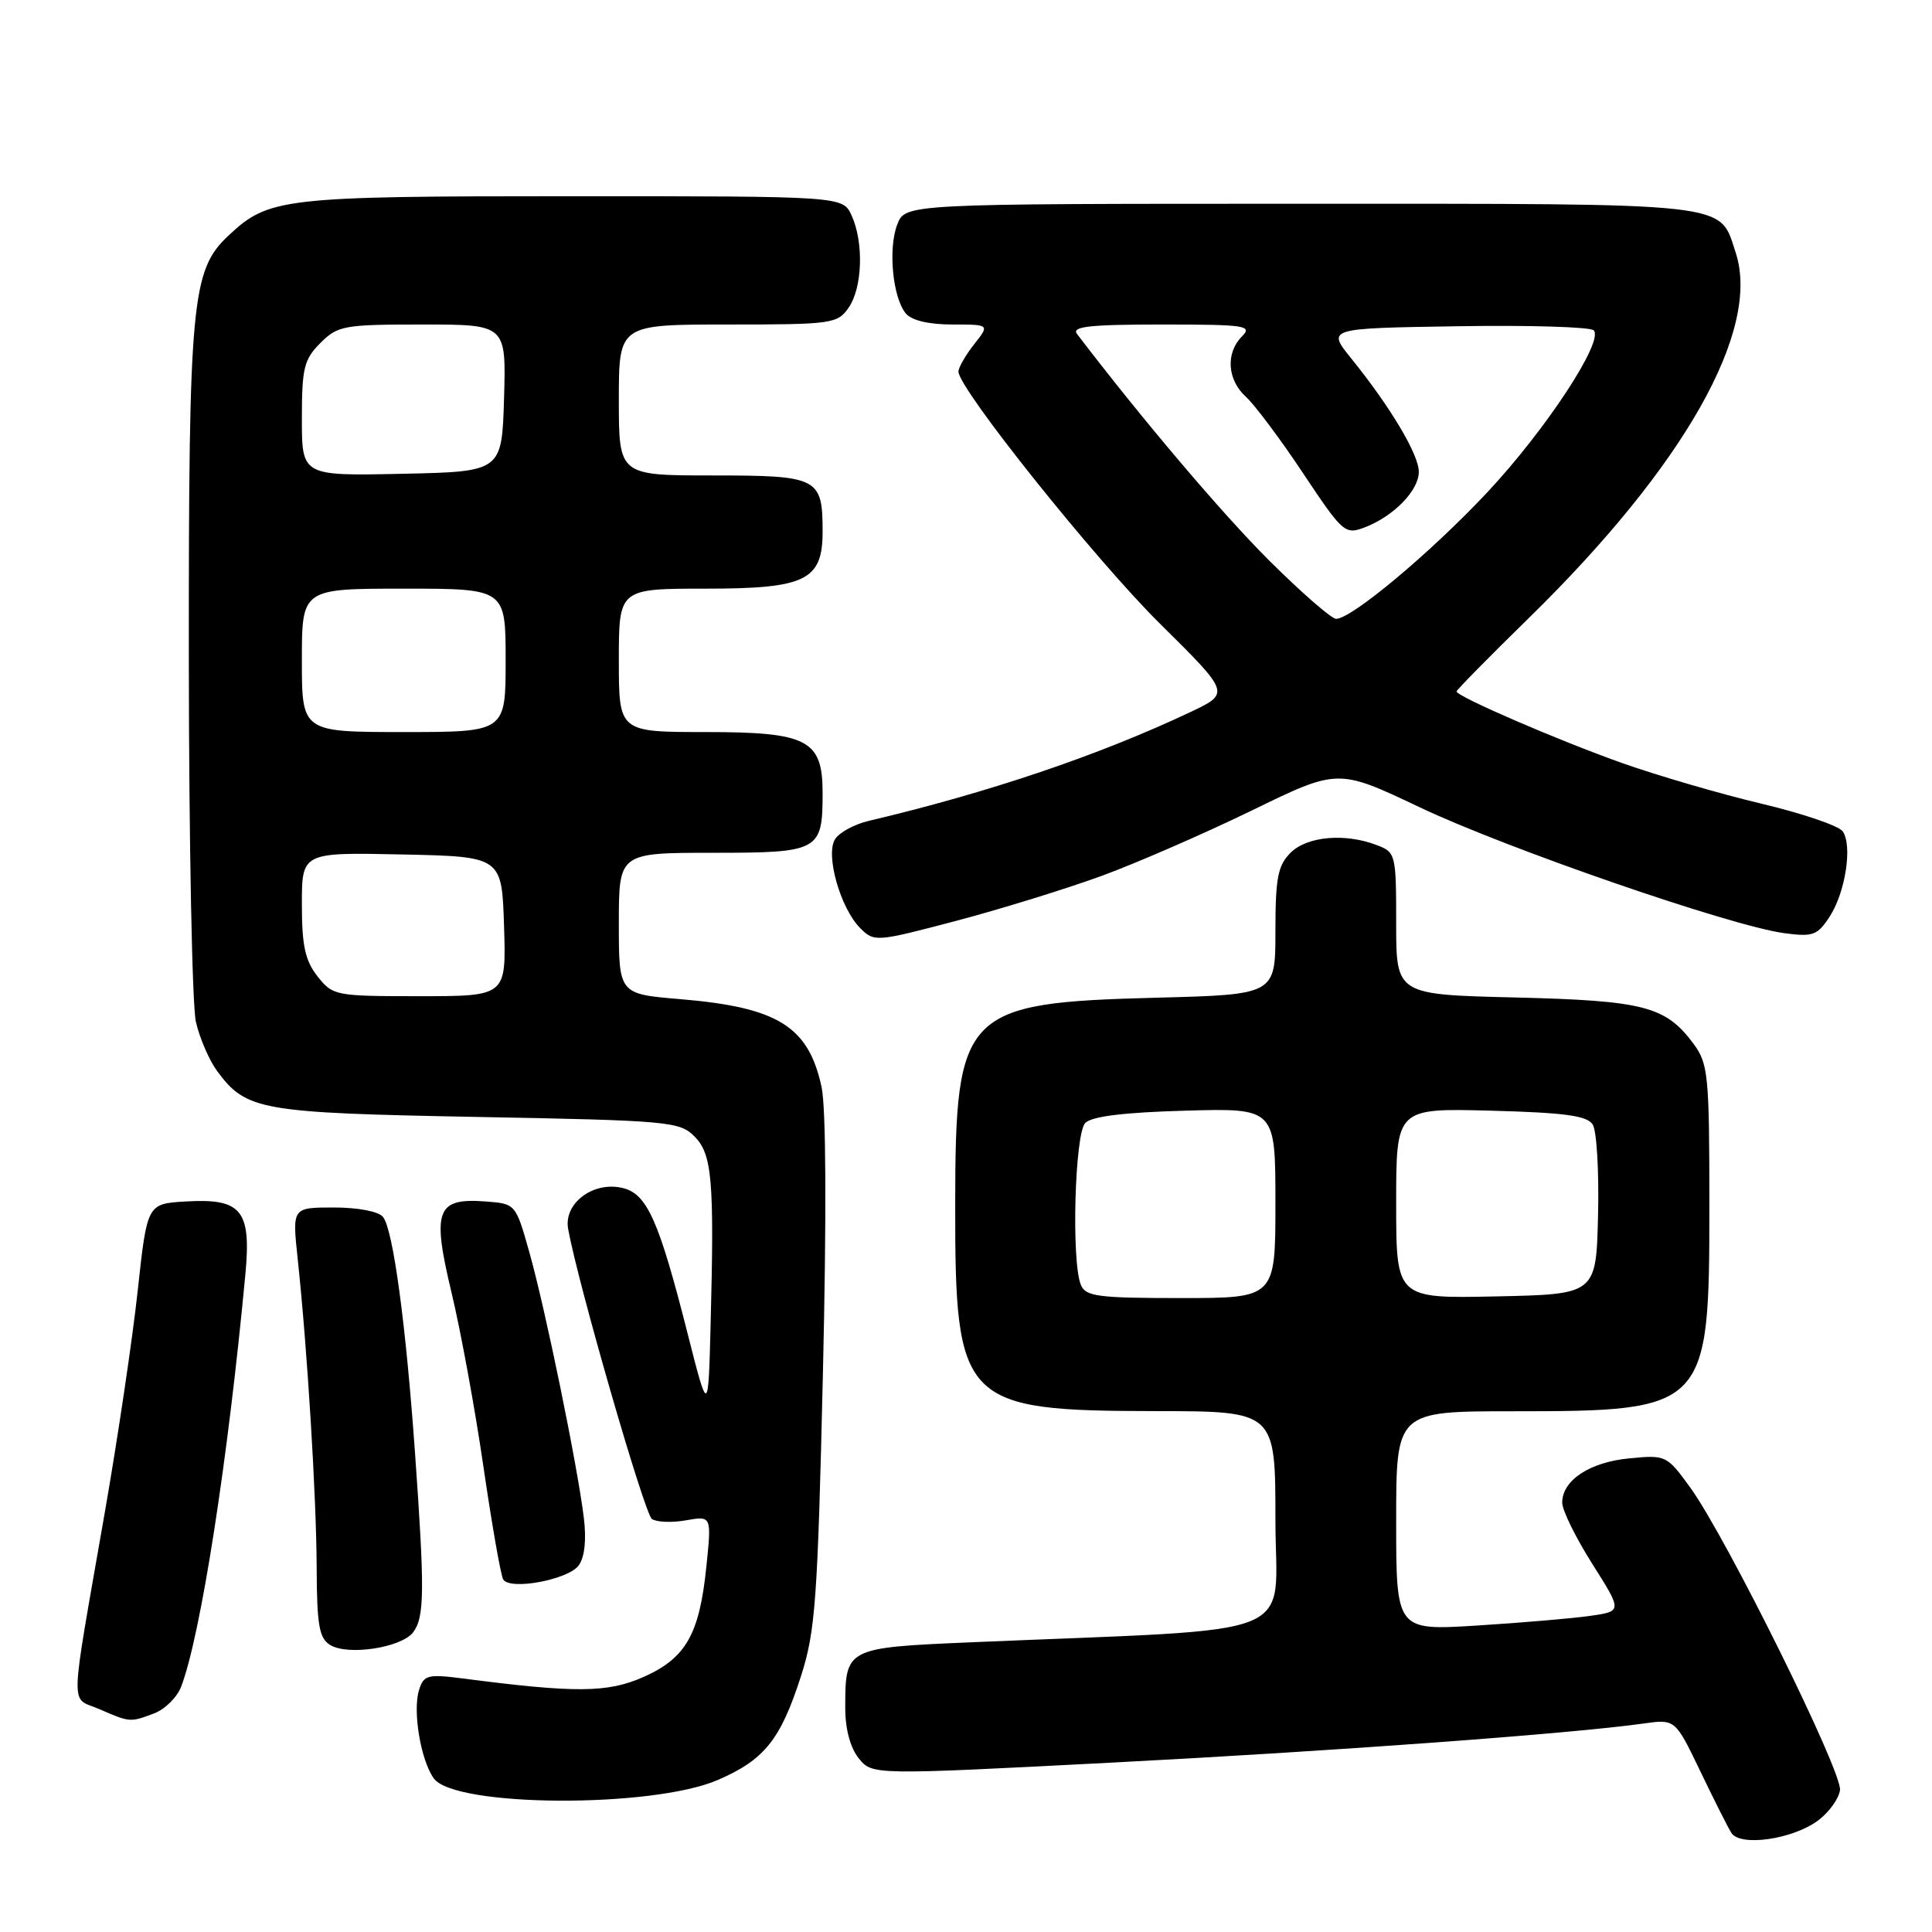 <?xml version="1.0" encoding="UTF-8" standalone="no"?>
<!DOCTYPE svg PUBLIC "-//W3C//DTD SVG 1.1//EN" "http://www.w3.org/Graphics/SVG/1.1/DTD/svg11.dtd" >
<svg xmlns="http://www.w3.org/2000/svg" xmlns:xlink="http://www.w3.org/1999/xlink" version="1.1" viewBox="0 0 256 256">
 <g >
 <path fill="currentColor"
d=" M 240.91 241.22 C 242.34 240.16 243.64 238.36 243.81 237.21 C 244.16 234.85 228.77 203.75 223.97 197.11 C 220.86 192.83 220.74 192.77 215.90 193.24 C 210.64 193.74 207.00 196.15 207.00 199.11 C 207.00 200.11 208.79 203.75 210.98 207.21 C 214.96 213.50 214.96 213.50 210.73 214.11 C 208.40 214.44 201.66 215.02 195.75 215.39 C 185.00 216.06 185.00 216.06 185.00 201.53 C 185.00 187.00 185.00 187.00 200.53 187.00 C 226.17 187.00 226.50 186.66 226.50 159.87 C 226.50 142.45 226.35 140.95 224.41 138.32 C 220.71 133.33 217.87 132.59 200.75 132.17 C 185.00 131.79 185.00 131.79 185.00 122.37 C 185.00 113.18 184.94 112.93 182.43 111.98 C 178.20 110.36 173.19 110.81 171.00 113.00 C 169.32 114.68 169.00 116.33 169.00 123.40 C 169.00 131.79 169.00 131.79 153.25 132.20 C 127.67 132.87 126.59 133.96 126.57 159.50 C 126.54 186.03 127.42 186.94 153.25 186.98 C 169.00 187.00 169.00 187.00 169.00 201.39 C 169.00 217.50 173.48 215.70 128.72 217.61 C 112.03 218.33 112.00 218.34 112.00 226.32 C 112.00 229.11 112.67 231.60 113.79 232.99 C 115.58 235.20 115.58 235.20 147.04 233.57 C 176.66 232.04 208.24 229.72 217.74 228.38 C 221.97 227.78 221.97 227.78 225.27 234.64 C 227.08 238.41 228.94 242.11 229.41 242.86 C 230.57 244.73 237.54 243.73 240.91 241.22 Z  M 95.08 235.87 C 101.28 233.20 103.42 230.53 106.13 222.11 C 108.04 216.17 108.34 212.12 109.04 182.00 C 109.53 161.05 109.46 146.82 108.86 144.02 C 107.12 135.99 103.06 133.47 90.11 132.39 C 82.00 131.71 82.00 131.71 82.00 122.36 C 82.00 113.00 82.00 113.00 94.46 113.00 C 108.56 113.00 109.00 112.76 109.00 105.07 C 109.00 98.03 107.03 97.00 93.50 97.00 C 82.00 97.00 82.00 97.00 82.00 87.50 C 82.00 78.00 82.00 78.00 93.50 78.00 C 106.76 78.00 109.00 76.91 109.00 70.43 C 109.00 63.29 108.42 63.00 94.46 63.00 C 82.00 63.00 82.00 63.00 82.00 53.00 C 82.00 43.00 82.00 43.00 96.44 43.00 C 110.23 43.00 110.96 42.90 112.44 40.78 C 114.28 38.15 114.48 32.14 112.84 28.55 C 111.68 26.00 111.68 26.00 75.81 26.00 C 37.39 26.00 35.60 26.20 30.25 31.24 C 25.38 35.81 25.00 39.93 25.02 87.43 C 25.04 111.67 25.46 133.27 25.96 135.42 C 26.46 137.58 27.73 140.51 28.77 141.92 C 32.63 147.14 34.45 147.46 63.22 148.00 C 88.56 148.47 90.06 148.61 92.01 150.57 C 94.36 152.92 94.66 156.33 94.16 175.50 C 93.85 187.50 93.85 187.50 91.06 176.50 C 87.31 161.74 85.74 158.22 82.56 157.43 C 78.66 156.45 74.66 159.42 75.28 162.84 C 76.60 170.13 85.40 200.60 86.38 201.27 C 86.99 201.70 89.03 201.78 90.90 201.45 C 94.29 200.85 94.29 200.85 93.60 207.56 C 92.68 216.57 90.89 219.72 85.24 222.22 C 80.51 224.31 76.29 224.35 61.36 222.41 C 56.67 221.81 56.15 221.94 55.53 223.92 C 54.65 226.69 55.75 233.27 57.49 235.66 C 60.27 239.47 86.38 239.61 95.08 235.87 Z  M 20.45 227.02 C 21.87 226.48 23.47 224.89 24.01 223.48 C 26.60 216.66 30.19 193.61 32.51 168.89 C 33.31 160.35 32.03 158.77 24.63 159.20 C 19.50 159.50 19.50 159.50 18.25 171.00 C 17.57 177.32 15.60 190.60 13.87 200.50 C 9.17 227.48 9.25 224.77 13.14 226.46 C 17.23 228.24 17.24 228.24 20.45 227.02 Z  M 54.75 216.28 C 56.25 214.28 56.29 210.80 54.99 192.50 C 53.78 175.43 52.09 162.93 50.75 161.25 C 50.17 160.52 47.45 160.00 44.24 160.00 C 38.72 160.00 38.72 160.00 39.44 166.75 C 40.73 178.81 41.92 198.29 41.96 207.70 C 41.99 215.36 42.29 217.08 43.75 217.97 C 46.12 219.42 53.21 218.32 54.75 216.28 Z  M 76.68 207.43 C 77.47 206.34 77.72 204.05 77.36 201.11 C 76.53 194.27 72.26 173.44 70.16 166.00 C 68.33 159.50 68.33 159.50 64.33 159.20 C 57.82 158.71 57.21 160.35 59.84 171.32 C 61.05 176.37 62.96 186.77 64.07 194.43 C 65.19 202.09 66.36 208.77 66.68 209.29 C 67.59 210.76 75.29 209.32 76.68 207.43 Z  M 146.00 116.05 C 150.68 114.33 159.63 110.43 165.90 107.38 C 177.29 101.83 177.29 101.83 188.12 106.97 C 199.62 112.43 229.22 122.66 236.36 123.64 C 240.22 124.16 240.80 123.96 242.43 121.47 C 244.52 118.27 245.48 112.09 244.18 110.17 C 243.69 109.43 238.83 107.78 233.39 106.49 C 227.95 105.20 219.68 102.78 215.00 101.13 C 206.43 98.09 193.00 92.28 193.00 91.62 C 193.00 91.43 197.31 87.04 202.59 81.88 C 223.20 61.71 233.37 43.72 229.98 33.45 C 227.77 26.74 230.10 27.00 172.25 27.00 C 119.95 27.00 119.95 27.00 118.89 29.75 C 117.66 32.95 118.28 39.43 120.03 41.54 C 120.80 42.46 123.07 43.00 126.20 43.00 C 131.15 43.00 131.15 43.00 129.07 45.63 C 127.93 47.08 127.00 48.71 127.00 49.24 C 127.00 51.49 145.17 74.21 153.73 82.67 C 163.01 91.85 163.01 91.85 157.76 94.34 C 145.62 100.08 131.04 105.01 115.08 108.78 C 113.20 109.22 111.21 110.31 110.65 111.20 C 109.34 113.26 111.36 120.36 113.99 122.99 C 115.84 124.84 116.10 124.81 126.69 122.02 C 132.63 120.45 141.32 117.76 146.00 116.05 Z  M 143.22 170.25 C 141.94 167.14 142.41 150.19 143.81 148.79 C 144.67 147.92 149.03 147.39 157.05 147.17 C 169.00 146.83 169.00 146.83 169.00 159.42 C 169.00 172.00 169.00 172.00 156.47 172.00 C 145.47 172.00 143.85 171.79 143.22 170.25 Z  M 185.00 159.45 C 185.00 146.84 185.00 146.84 197.54 147.17 C 207.32 147.43 210.29 147.83 211.04 149.00 C 211.57 149.82 211.89 155.22 211.75 161.00 C 211.50 171.50 211.50 171.50 198.25 171.78 C 185.00 172.06 185.00 172.06 185.00 159.45 Z  M 42.07 129.37 C 40.43 127.28 40.00 125.30 40.00 119.84 C 40.00 112.94 40.00 112.94 53.25 113.22 C 66.50 113.50 66.50 113.50 66.79 122.75 C 67.08 132.00 67.08 132.00 55.61 132.00 C 44.42 132.00 44.10 131.94 42.07 129.37 Z  M 40.00 87.50 C 40.00 78.00 40.00 78.00 53.50 78.00 C 67.00 78.00 67.00 78.00 67.00 87.50 C 67.00 97.00 67.00 97.00 53.50 97.00 C 40.00 97.00 40.00 97.00 40.00 87.50 Z  M 40.00 55.48 C 40.00 48.77 40.28 47.63 42.45 45.45 C 44.77 43.14 45.56 43.00 55.99 43.00 C 67.07 43.00 67.07 43.00 66.79 52.75 C 66.50 62.50 66.50 62.50 53.25 62.78 C 40.00 63.06 40.00 63.06 40.00 55.48 Z  M 168.15 74.25 C 161.95 68.07 151.31 55.53 142.71 44.25 C 141.96 43.27 144.35 43.00 153.95 43.00 C 165.03 43.00 166.00 43.14 164.57 44.57 C 162.38 46.77 162.61 50.34 165.10 52.59 C 166.25 53.64 169.66 58.18 172.66 62.70 C 177.92 70.60 178.22 70.87 180.81 69.89 C 184.65 68.43 188.00 65.00 188.00 62.52 C 188.00 60.23 184.26 53.95 179.05 47.50 C 175.82 43.50 175.82 43.50 193.08 43.23 C 202.58 43.07 210.72 43.32 211.17 43.77 C 212.57 45.17 204.82 56.97 197.07 65.24 C 189.59 73.22 179.10 82.00 177.04 82.00 C 176.43 82.00 172.43 78.51 168.15 74.25 Z "/>
</g>
</svg>
